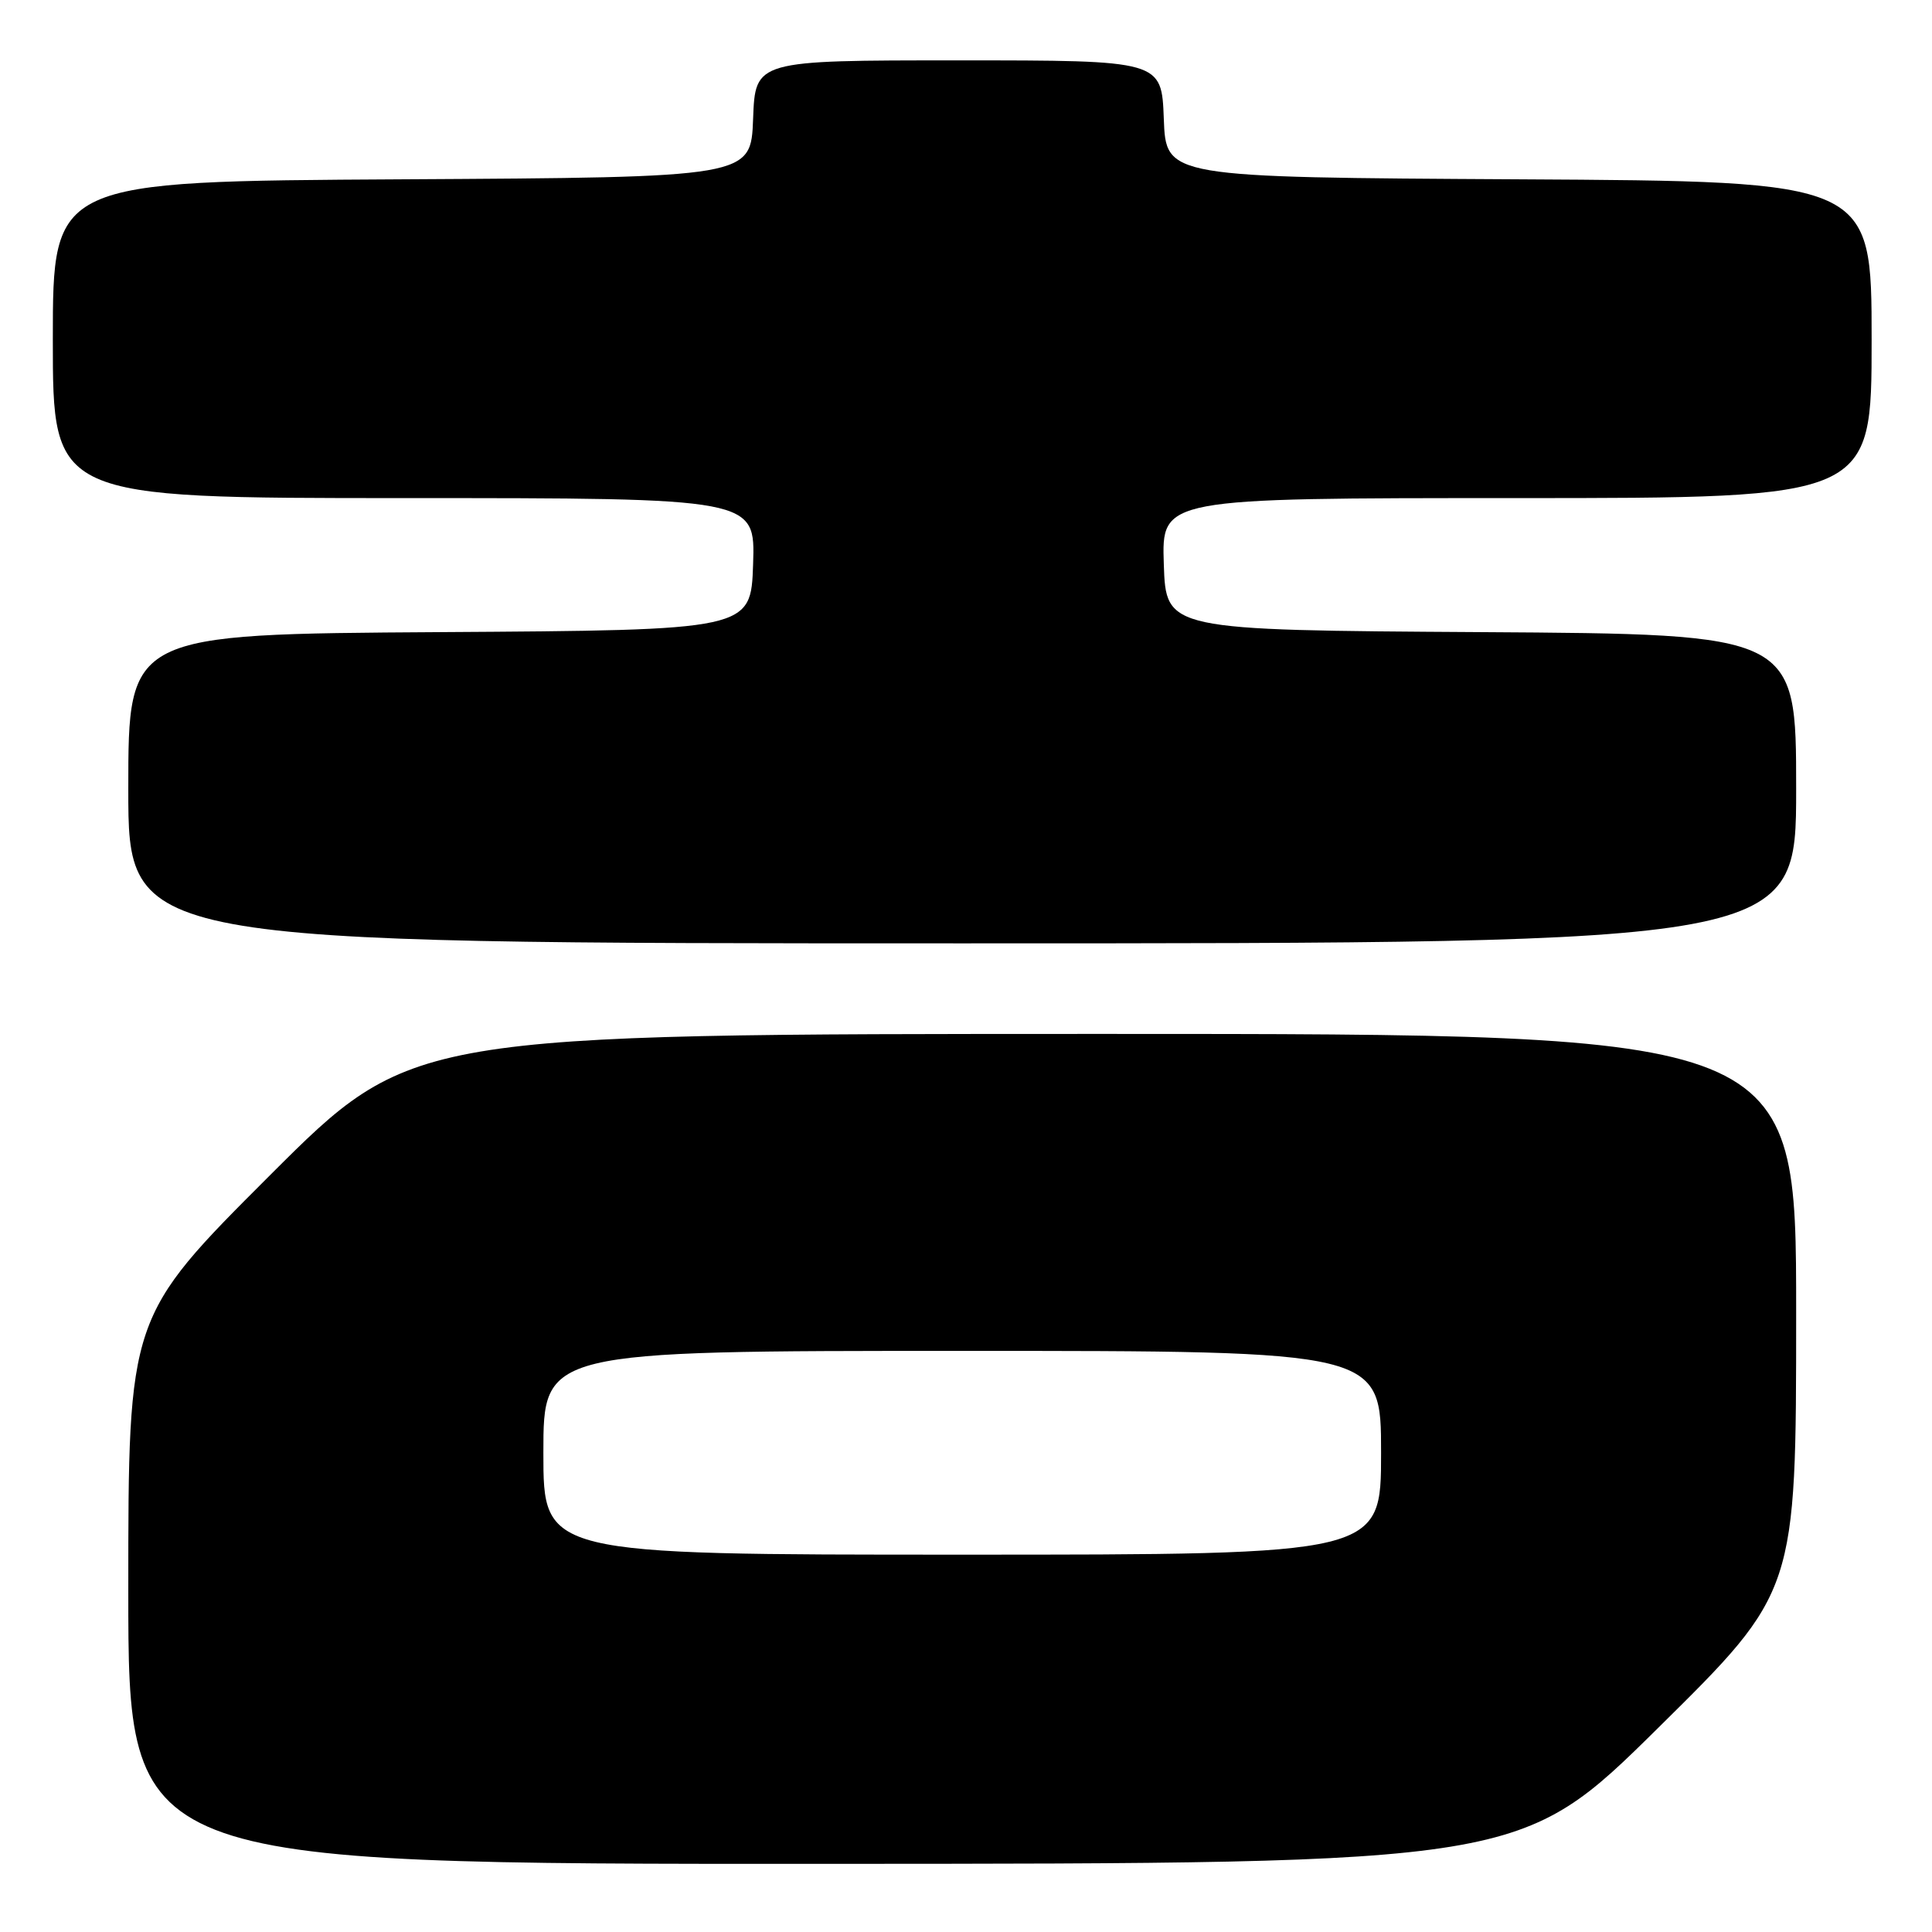 <?xml version="1.0" encoding="UTF-8" standalone="no"?>
<!DOCTYPE svg PUBLIC "-//W3C//DTD SVG 1.1//EN" "http://www.w3.org/Graphics/SVG/1.1/DTD/svg11.dtd" >
<svg xmlns="http://www.w3.org/2000/svg" xmlns:xlink="http://www.w3.org/1999/xlink" version="1.1" viewBox="0 0 256 256">
 <g >
 <path fill="currentColor"
d=" M 219.75 228.92 C 238.00 210.90 238.00 210.90 238.00 173.95 C 238.00 137.00 238.00 137.00 146.26 137.00 C 54.52 137.00 54.52 137.00 35.76 155.74 C 17.00 174.48 17.00 174.48 17.00 210.74 C 17.00 247.00 17.00 247.00 109.25 246.97 C 201.50 246.94 201.50 246.94 219.75 228.92 Z  M 238.00 104.51 C 238.00 84.02 238.00 84.02 196.25 83.76 C 154.50 83.50 154.50 83.50 154.21 74.75 C 153.92 66.00 153.92 66.00 200.96 66.00 C 248.00 66.00 248.00 66.00 248.00 45.01 C 248.00 24.02 248.00 24.02 201.25 23.76 C 154.50 23.50 154.50 23.50 154.21 15.75 C 153.92 8.00 153.92 8.00 127.00 8.00 C 100.08 8.00 100.08 8.00 99.79 15.75 C 99.50 23.50 99.50 23.50 53.25 23.76 C 7.00 24.02 7.00 24.02 7.00 45.01 C 7.00 66.00 7.00 66.00 53.54 66.00 C 100.08 66.00 100.08 66.00 99.79 74.75 C 99.50 83.50 99.50 83.50 58.25 83.76 C 17.00 84.02 17.00 84.02 17.00 104.51 C 17.00 125.00 17.00 125.00 127.50 125.00 C 238.00 125.00 238.00 125.00 238.00 104.51 Z  M 72.00 192.50 C 72.00 179.00 72.00 179.00 127.50 179.00 C 183.00 179.00 183.00 179.00 183.00 192.50 C 183.00 206.00 183.00 206.00 127.50 206.00 C 72.00 206.00 72.00 206.00 72.00 192.50 Z "/>
</g>
</svg>